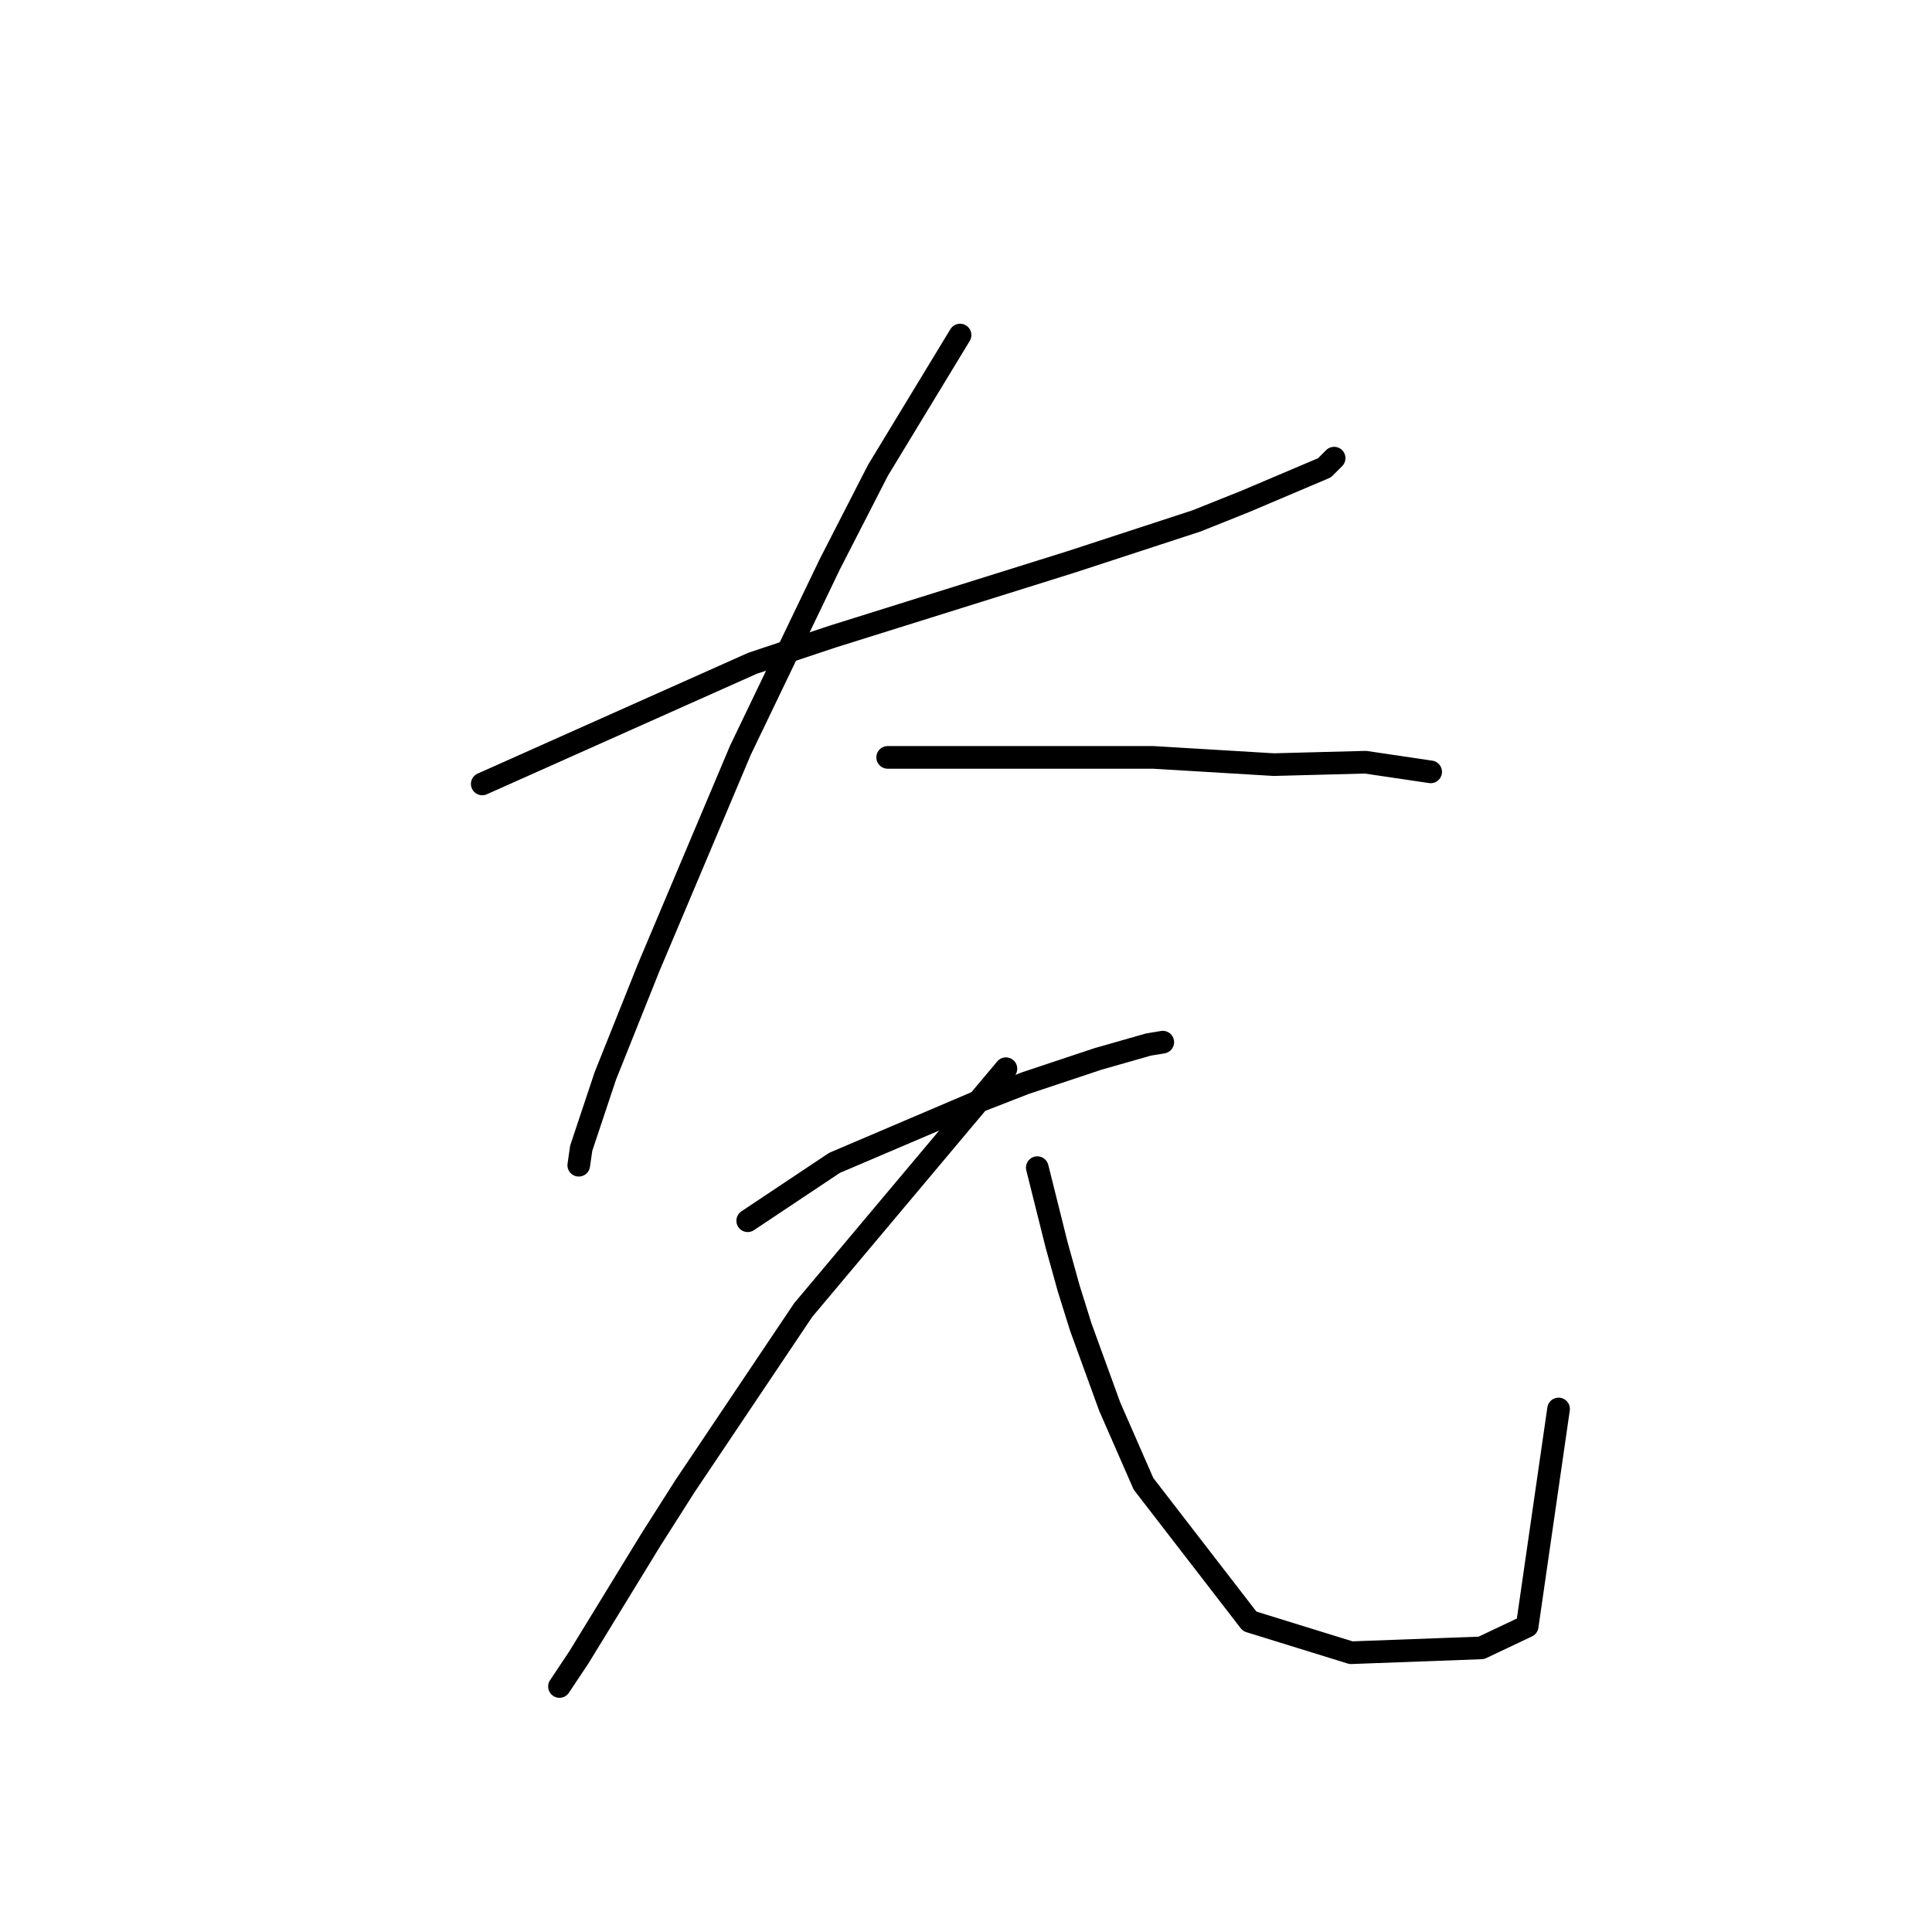 <?xml version="1.0" standalone="no"?>
    <svg width="256" height="256" xmlns="http://www.w3.org/2000/svg" version="1.1">
    <polyline stroke="black" stroke-width="3" stroke-linecap="round" fill="transparent" stroke-linejoin="round" points="63.899 103.875 81.806 95.881 99.714 87.887 110.266 84.369 141.924 74.456 158.552 69.02 164.948 66.462 175.5 61.985 176.779 60.706 176.779 60.706 " />
        <polyline stroke="black" stroke-width="3" stroke-linecap="round" fill="transparent" stroke-linejoin="round" points="127.214 44.397 121.778 53.351 116.342 62.305 109.947 74.776 98.115 99.398 85.964 128.178 80.208 142.568 77.01 152.161 76.69 154.399 76.69 154.399 " />
        <polyline stroke="black" stroke-width="3" stroke-linecap="round" fill="transparent" stroke-linejoin="round" points="117.621 100.358 135.209 100.358 152.796 100.358 168.785 101.317 180.936 100.997 189.57 102.276 189.57 102.276 " />
        <polyline stroke="black" stroke-width="3" stroke-linecap="round" fill="transparent" stroke-linejoin="round" points="99.074 161.754 104.83 157.917 110.586 154.08 130.092 145.766 135.848 143.527 145.441 140.329 152.157 138.411 154.075 138.091 154.075 138.091 " />
        <polyline stroke="black" stroke-width="3" stroke-linecap="round" fill="transparent" stroke-linejoin="round" points="133.29 141.608 119.859 157.597 106.429 173.586 90.76 196.929 86.283 203.964 76.69 219.633 74.132 223.47 74.132 223.47 " />
        <polyline stroke="black" stroke-width="3" stroke-linecap="round" fill="transparent" stroke-linejoin="round" points="137.447 154.719 138.726 159.836 140.005 164.952 141.604 170.708 143.203 175.824 147.04 186.377 151.517 196.609 165.587 214.837 179.018 218.994 196.285 218.354 202.361 215.476 206.518 186.697 206.518 186.697 " />
        </svg>